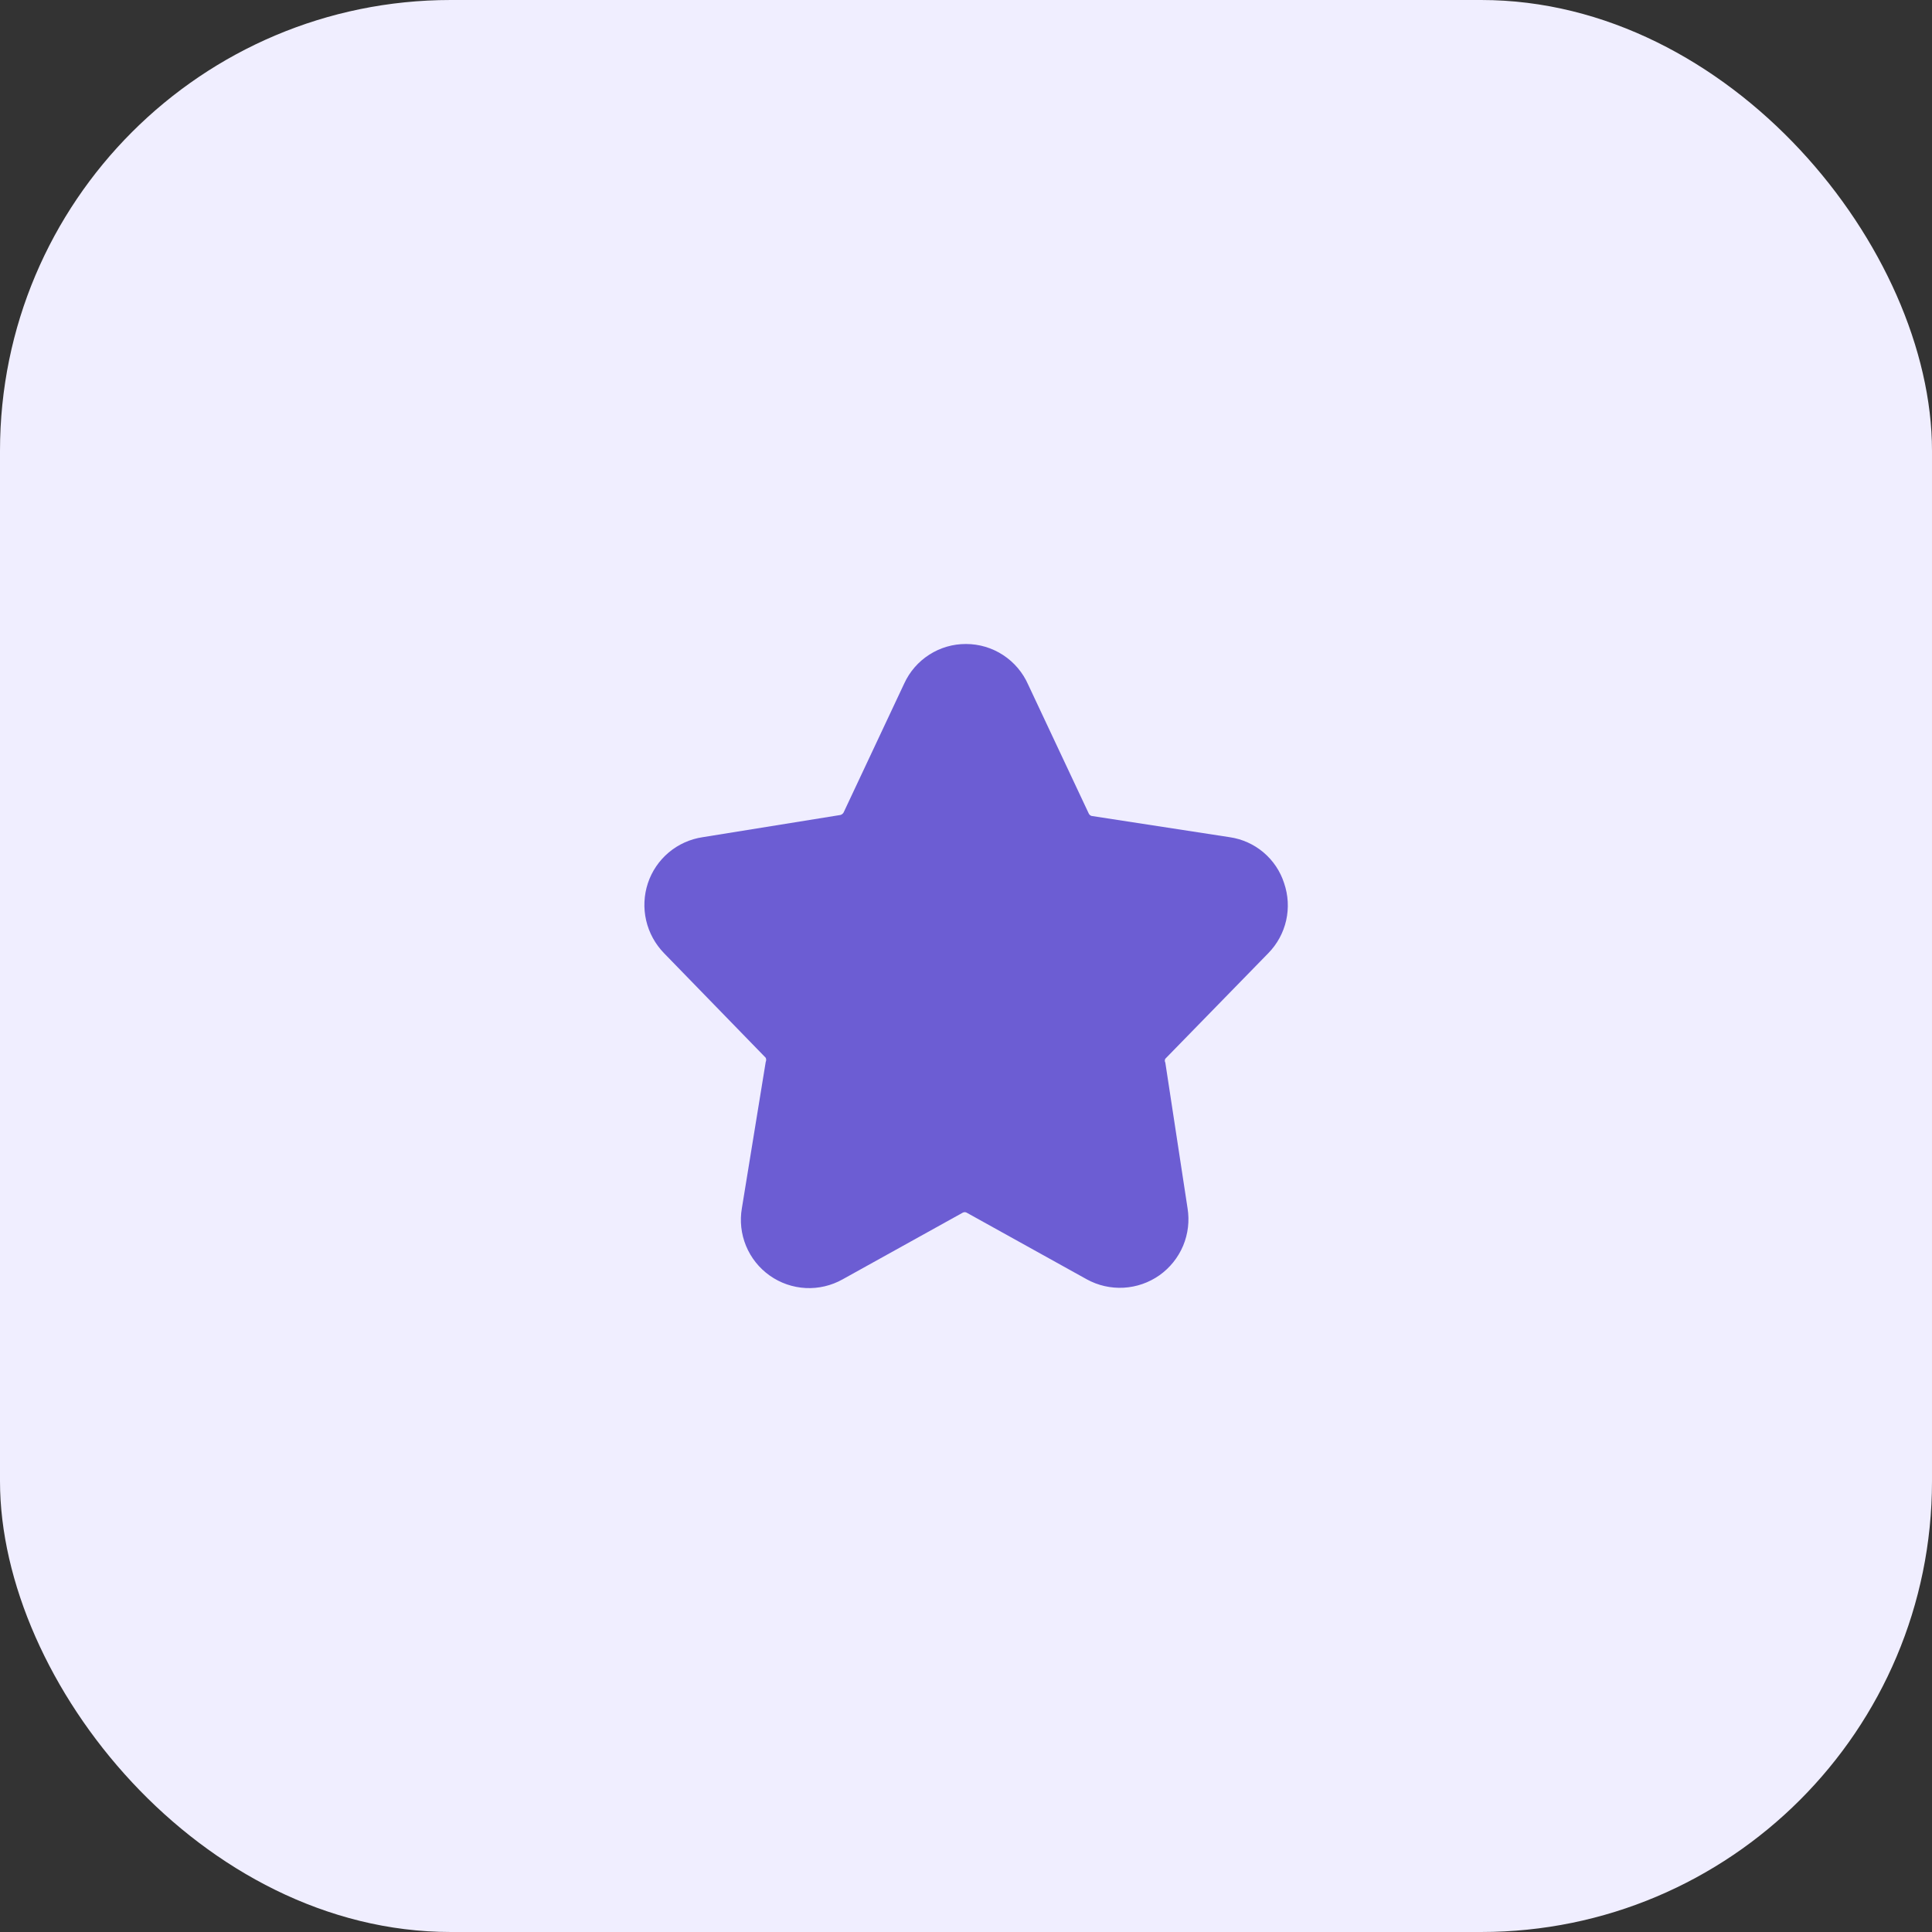<svg width="60" height="60" viewBox="0 0 60 60" fill="none" xmlns="http://www.w3.org/2000/svg">
<rect x="0" y="0" width="60" height="60" fill="#333333" stroke="none"/>
<rect width="60" height="60" rx="14" fill="#F0EEFF"/>
<path d="M39.39 29.6C39.665 29.319 39.856 28.968 39.943 28.584C40.029 28.201 40.007 27.802 39.88 27.43C39.761 27.057 39.539 26.726 39.24 26.473C38.941 26.22 38.577 26.056 38.19 26L33.9 25.34C33.88 25.334 33.862 25.324 33.846 25.31C33.83 25.296 33.818 25.279 33.81 25.26L31.93 21.26C31.765 20.886 31.495 20.567 31.152 20.343C30.81 20.119 30.409 20 30 20C29.596 19.998 29.199 20.113 28.859 20.332C28.518 20.55 28.248 20.862 28.08 21.23L26.2 25.23C26.19 25.25 26.176 25.267 26.158 25.28C26.141 25.294 26.121 25.304 26.1 25.31L21.82 26C21.432 26.058 21.068 26.222 20.768 26.474C20.468 26.727 20.243 27.058 20.12 27.43C19.997 27.803 19.979 28.202 20.067 28.585C20.155 28.967 20.347 29.318 20.62 29.6L23.78 32.85C23.789 32.87 23.794 32.893 23.794 32.915C23.794 32.937 23.789 32.96 23.78 32.98L23.04 37.52C22.971 37.915 23.016 38.322 23.169 38.693C23.323 39.064 23.578 39.384 23.906 39.615C24.234 39.847 24.62 39.98 25.021 40.001C25.422 40.021 25.82 39.927 26.17 39.73L29.9 37.66C29.919 37.65 29.939 37.645 29.96 37.645C29.981 37.645 30.002 37.65 30.02 37.66L33.75 39.73C34.1 39.923 34.497 40.013 34.896 39.991C35.295 39.969 35.68 39.835 36.007 39.605C36.333 39.374 36.588 39.056 36.743 38.688C36.897 38.319 36.945 37.914 36.88 37.52L36.19 33C36.179 32.982 36.174 32.961 36.174 32.94C36.174 32.919 36.179 32.898 36.19 32.88L39.39 29.6Z" fill="#6C5DD3"/>
</svg>
